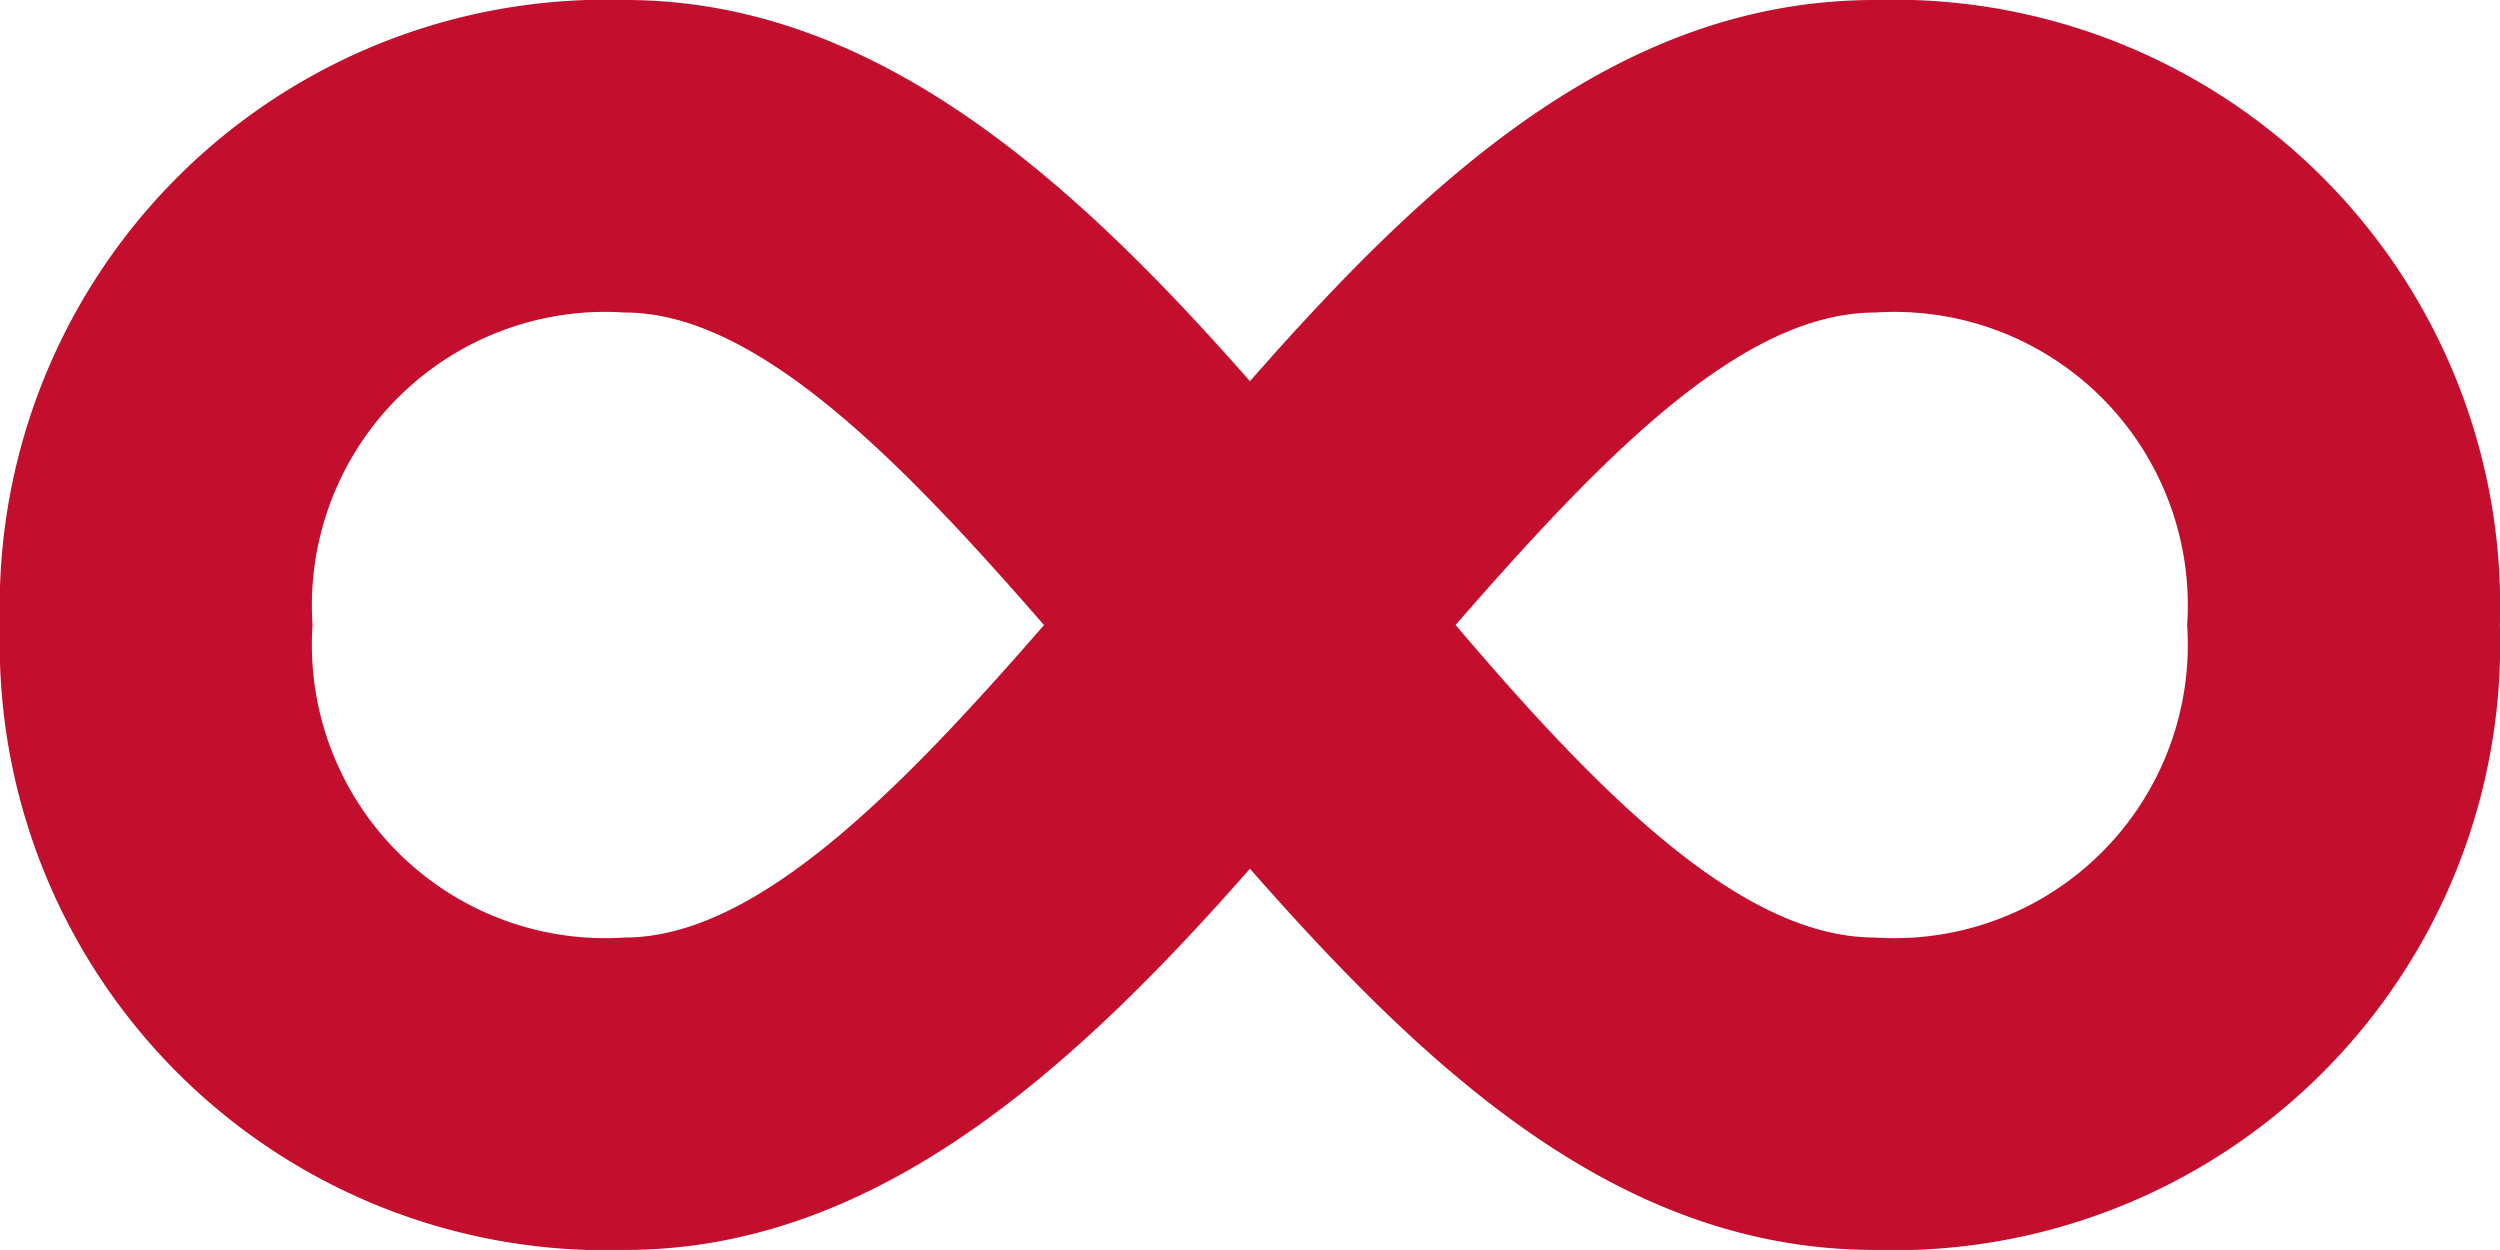 <svg xmlns="http://www.w3.org/2000/svg" width="24.461" height="12.23" viewBox="0 0 24.461 12.23"><defs><style>.a{fill:#c30e2e;}</style></defs><path class="a" d="M6.115,0A5.933,5.933,0,0,0,0,6.115,5.933,5.933,0,0,0,6.115,12.23c2.416,0,4.342-1.712,6.115-3.73,1.773,2.018,3.639,3.73,6.115,3.73a5.933,5.933,0,0,0,6.115-6.115A5.933,5.933,0,0,0,18.346,0C15.869,0,14,1.712,12.23,3.73,10.457,1.712,8.531,0,6.115,0Zm0,3.058c1.284,0,2.691,1.437,4.1,3.058C8.806,7.736,7.4,9.173,6.115,9.173A2.871,2.871,0,0,1,3.058,6.115,2.871,2.871,0,0,1,6.115,3.058Zm12.23,0A2.871,2.871,0,0,1,21.4,6.115a2.871,2.871,0,0,1-3.058,3.058c-1.315,0-2.721-1.437-4.1-3.058C15.655,4.495,17.031,3.058,18.346,3.058Z"/></svg>